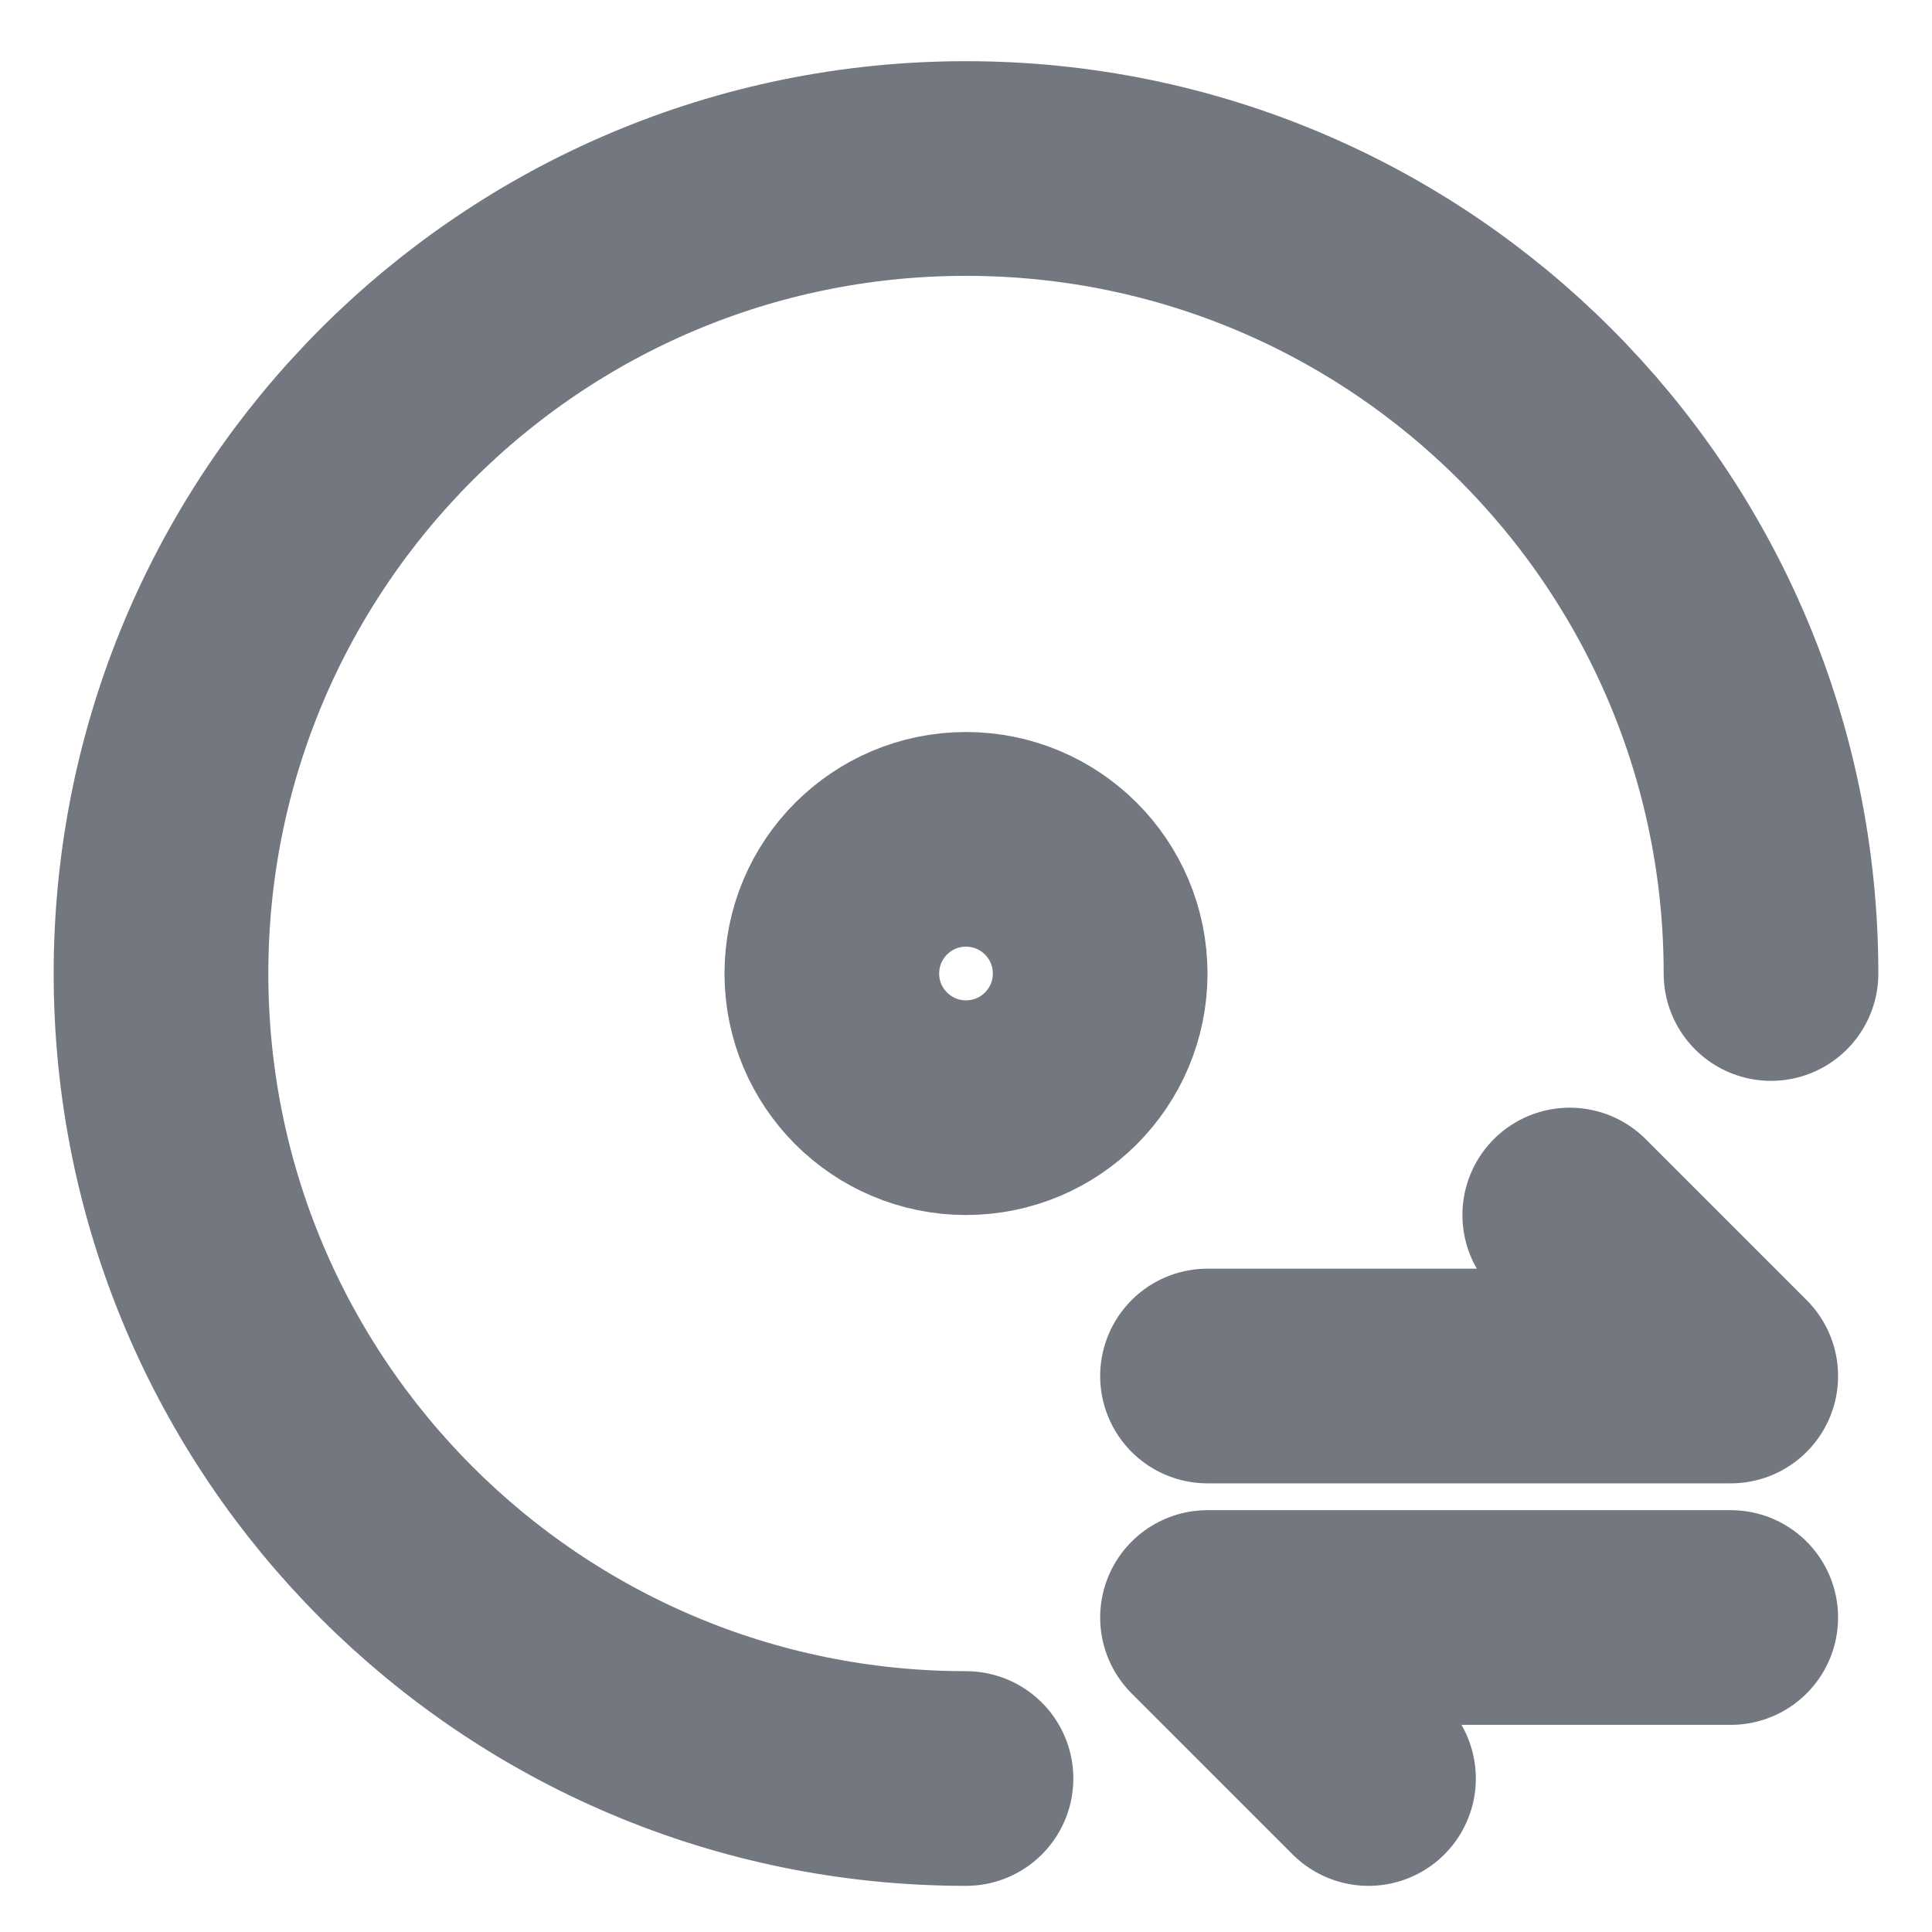<svg width="18" height="18" viewBox="0 0 18 18" fill="none" xmlns="http://www.w3.org/2000/svg">
<circle cx="9" cy="9.07" r="1.25" stroke="#737780" stroke-width="2"/>
<path d="M16.5 9.07C16.5 4.928 13.142 1.57 9 1.57C4.858 1.57 1.5 4.928 1.5 9.07C1.5 13.212 4.858 16.57 9 16.57" stroke="#737780" stroke-width="2" stroke-linecap="round"/>
<path d="M11.25 12.82H16.125L14.625 11.32" stroke="#737780" stroke-width="2" stroke-linecap="round" stroke-linejoin="round"/>
<path d="M16.125 15.07H11.25L12.75 16.57" stroke="#737780" stroke-width="2" stroke-linecap="round" stroke-linejoin="round"/>
</svg>
